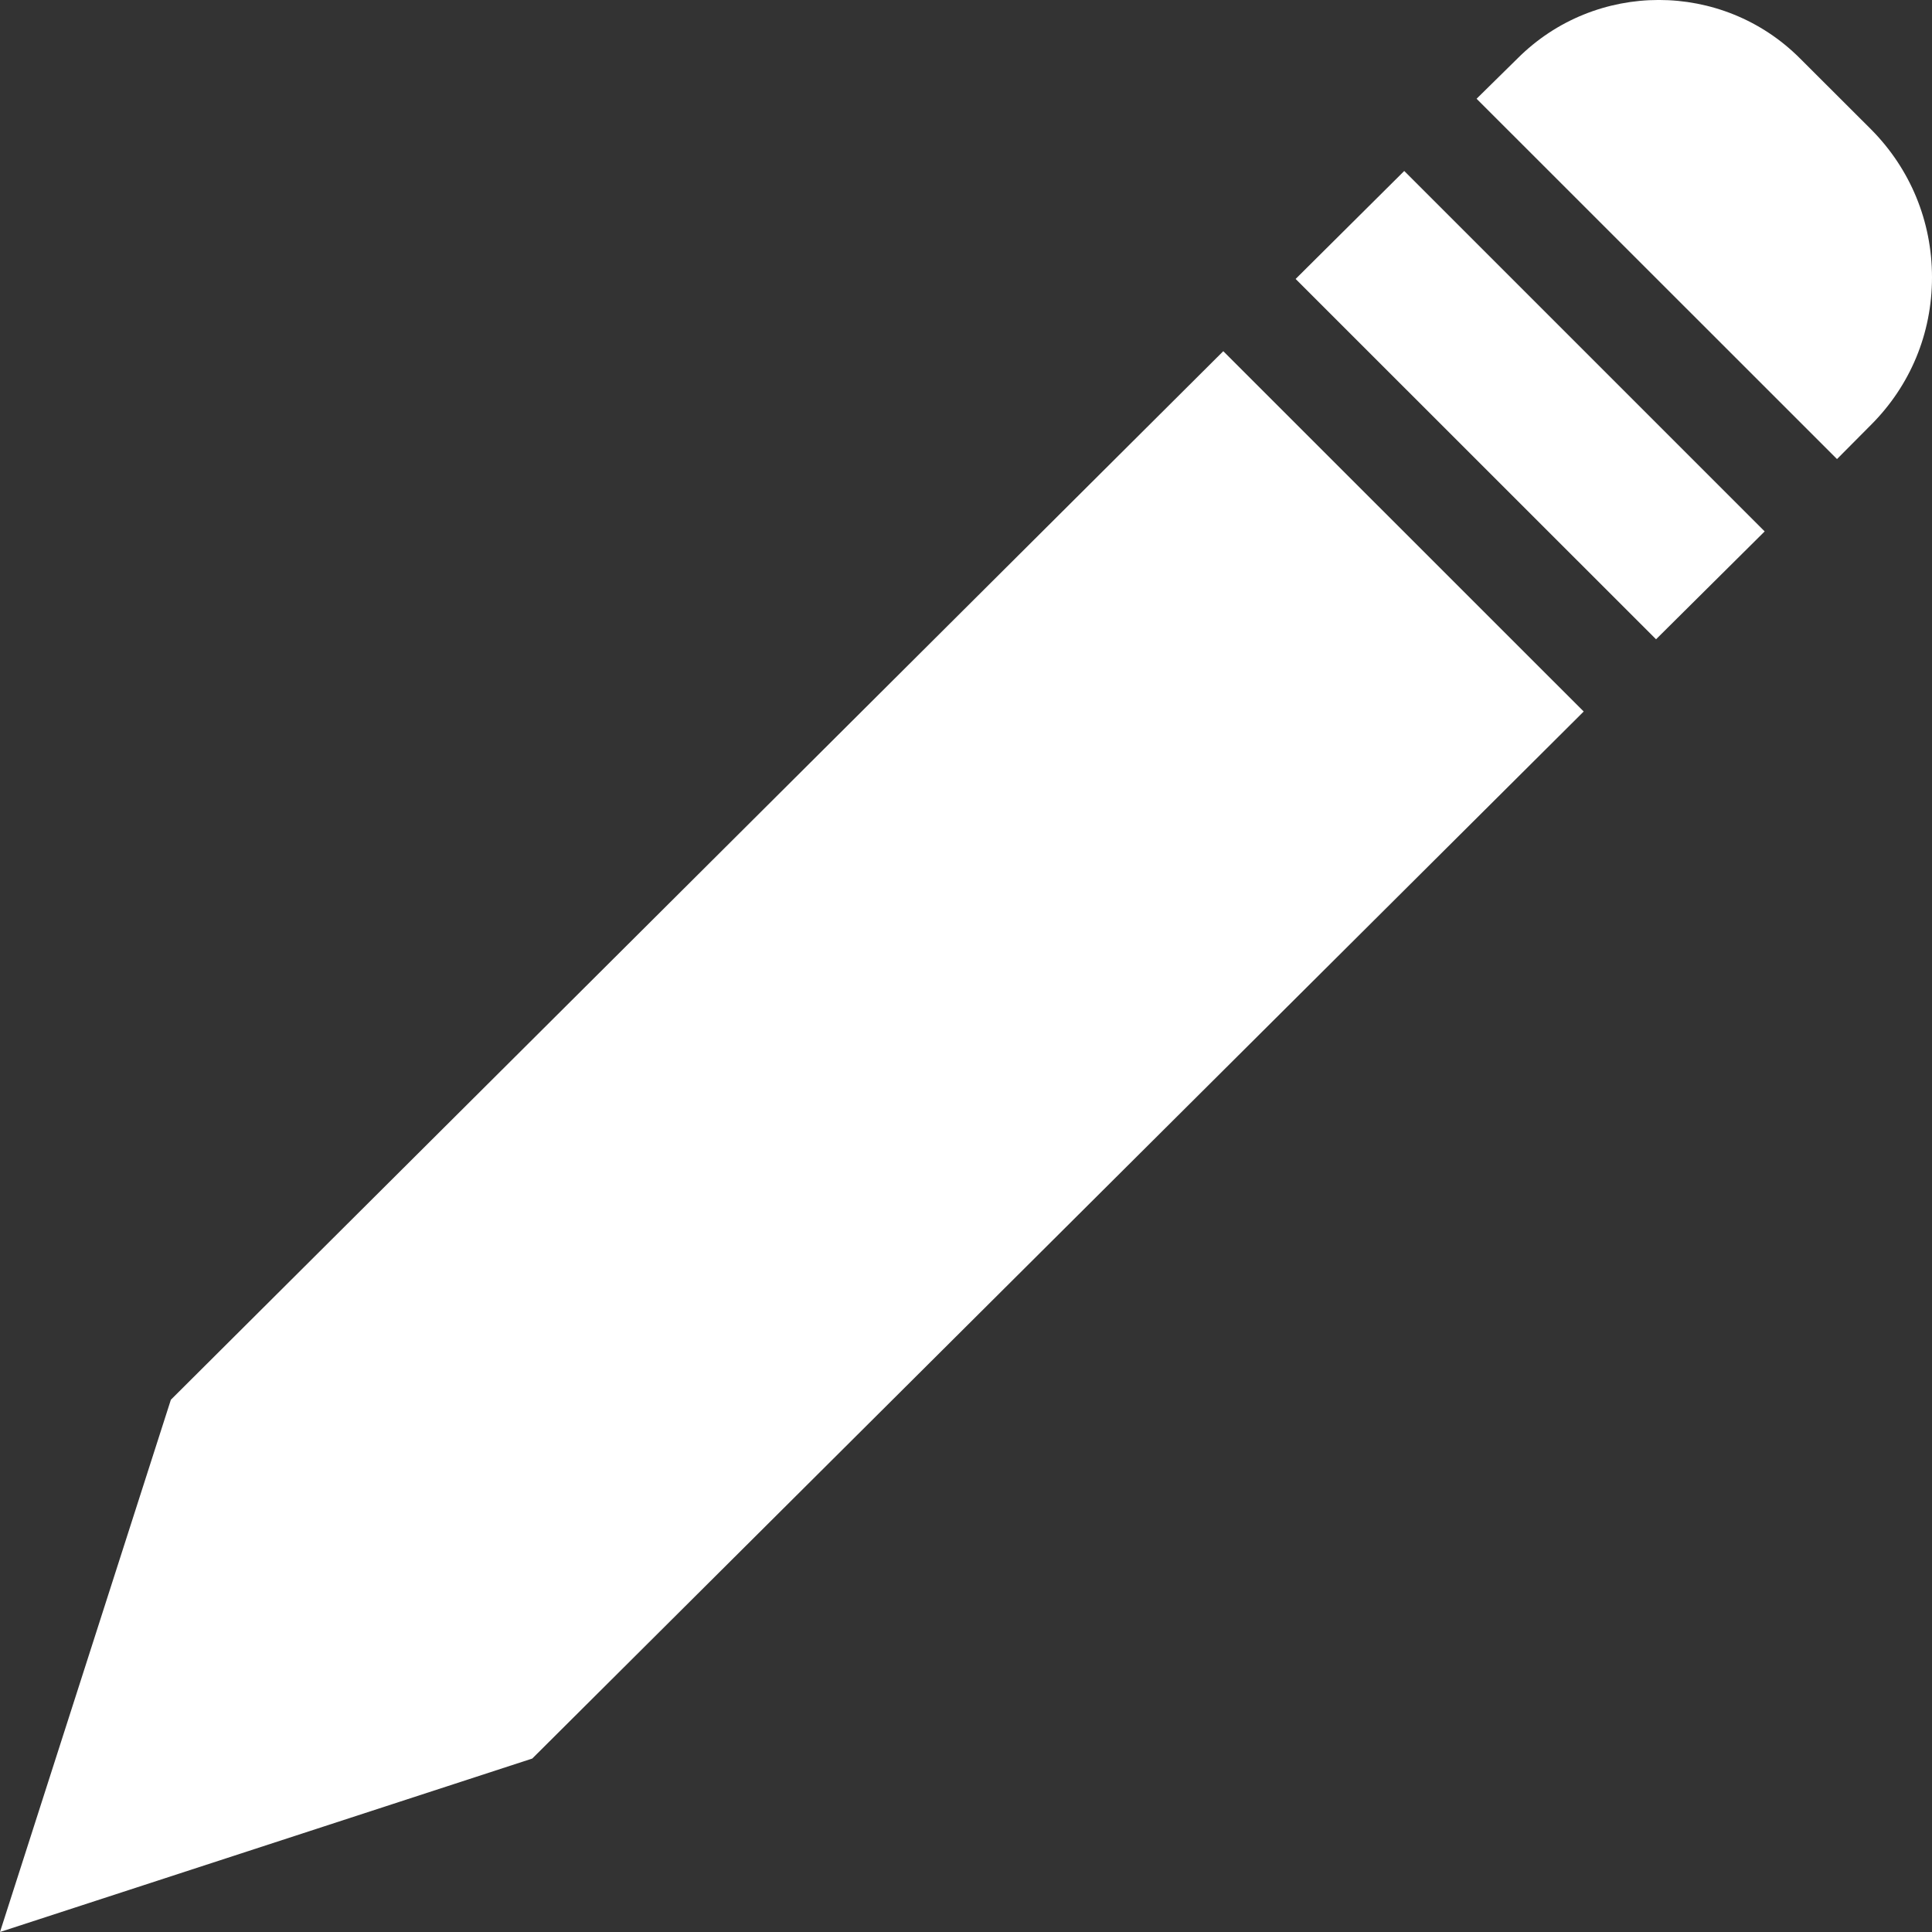 <svg width="18" height="18" viewBox="0 0 18 18" fill="none" xmlns="http://www.w3.org/2000/svg">
<rect x="0" y="0" width="18" height="18" fill="#333333" stroke="none"/>
<path d="M16.771 0.545C16.046 -0.182 14.864 -0.182 14.138 0.545L13.757 0.92L17.115 4.277L17.43 3.96C17.797 3.594 18 3.108 18 2.584C18 2.06 17.797 1.574 17.435 1.208L16.771 0.545Z" fill="white"/>
<path d="M12.071 2.599L15.429 5.956L16.441 4.951L13.083 1.593L12.071 2.599Z" fill="white"/>
<path d="M1.592 13.041L0 18L4.959 16.384L14.755 6.629L11.397 3.272L1.592 13.041Z" fill="white"/>
</svg>

